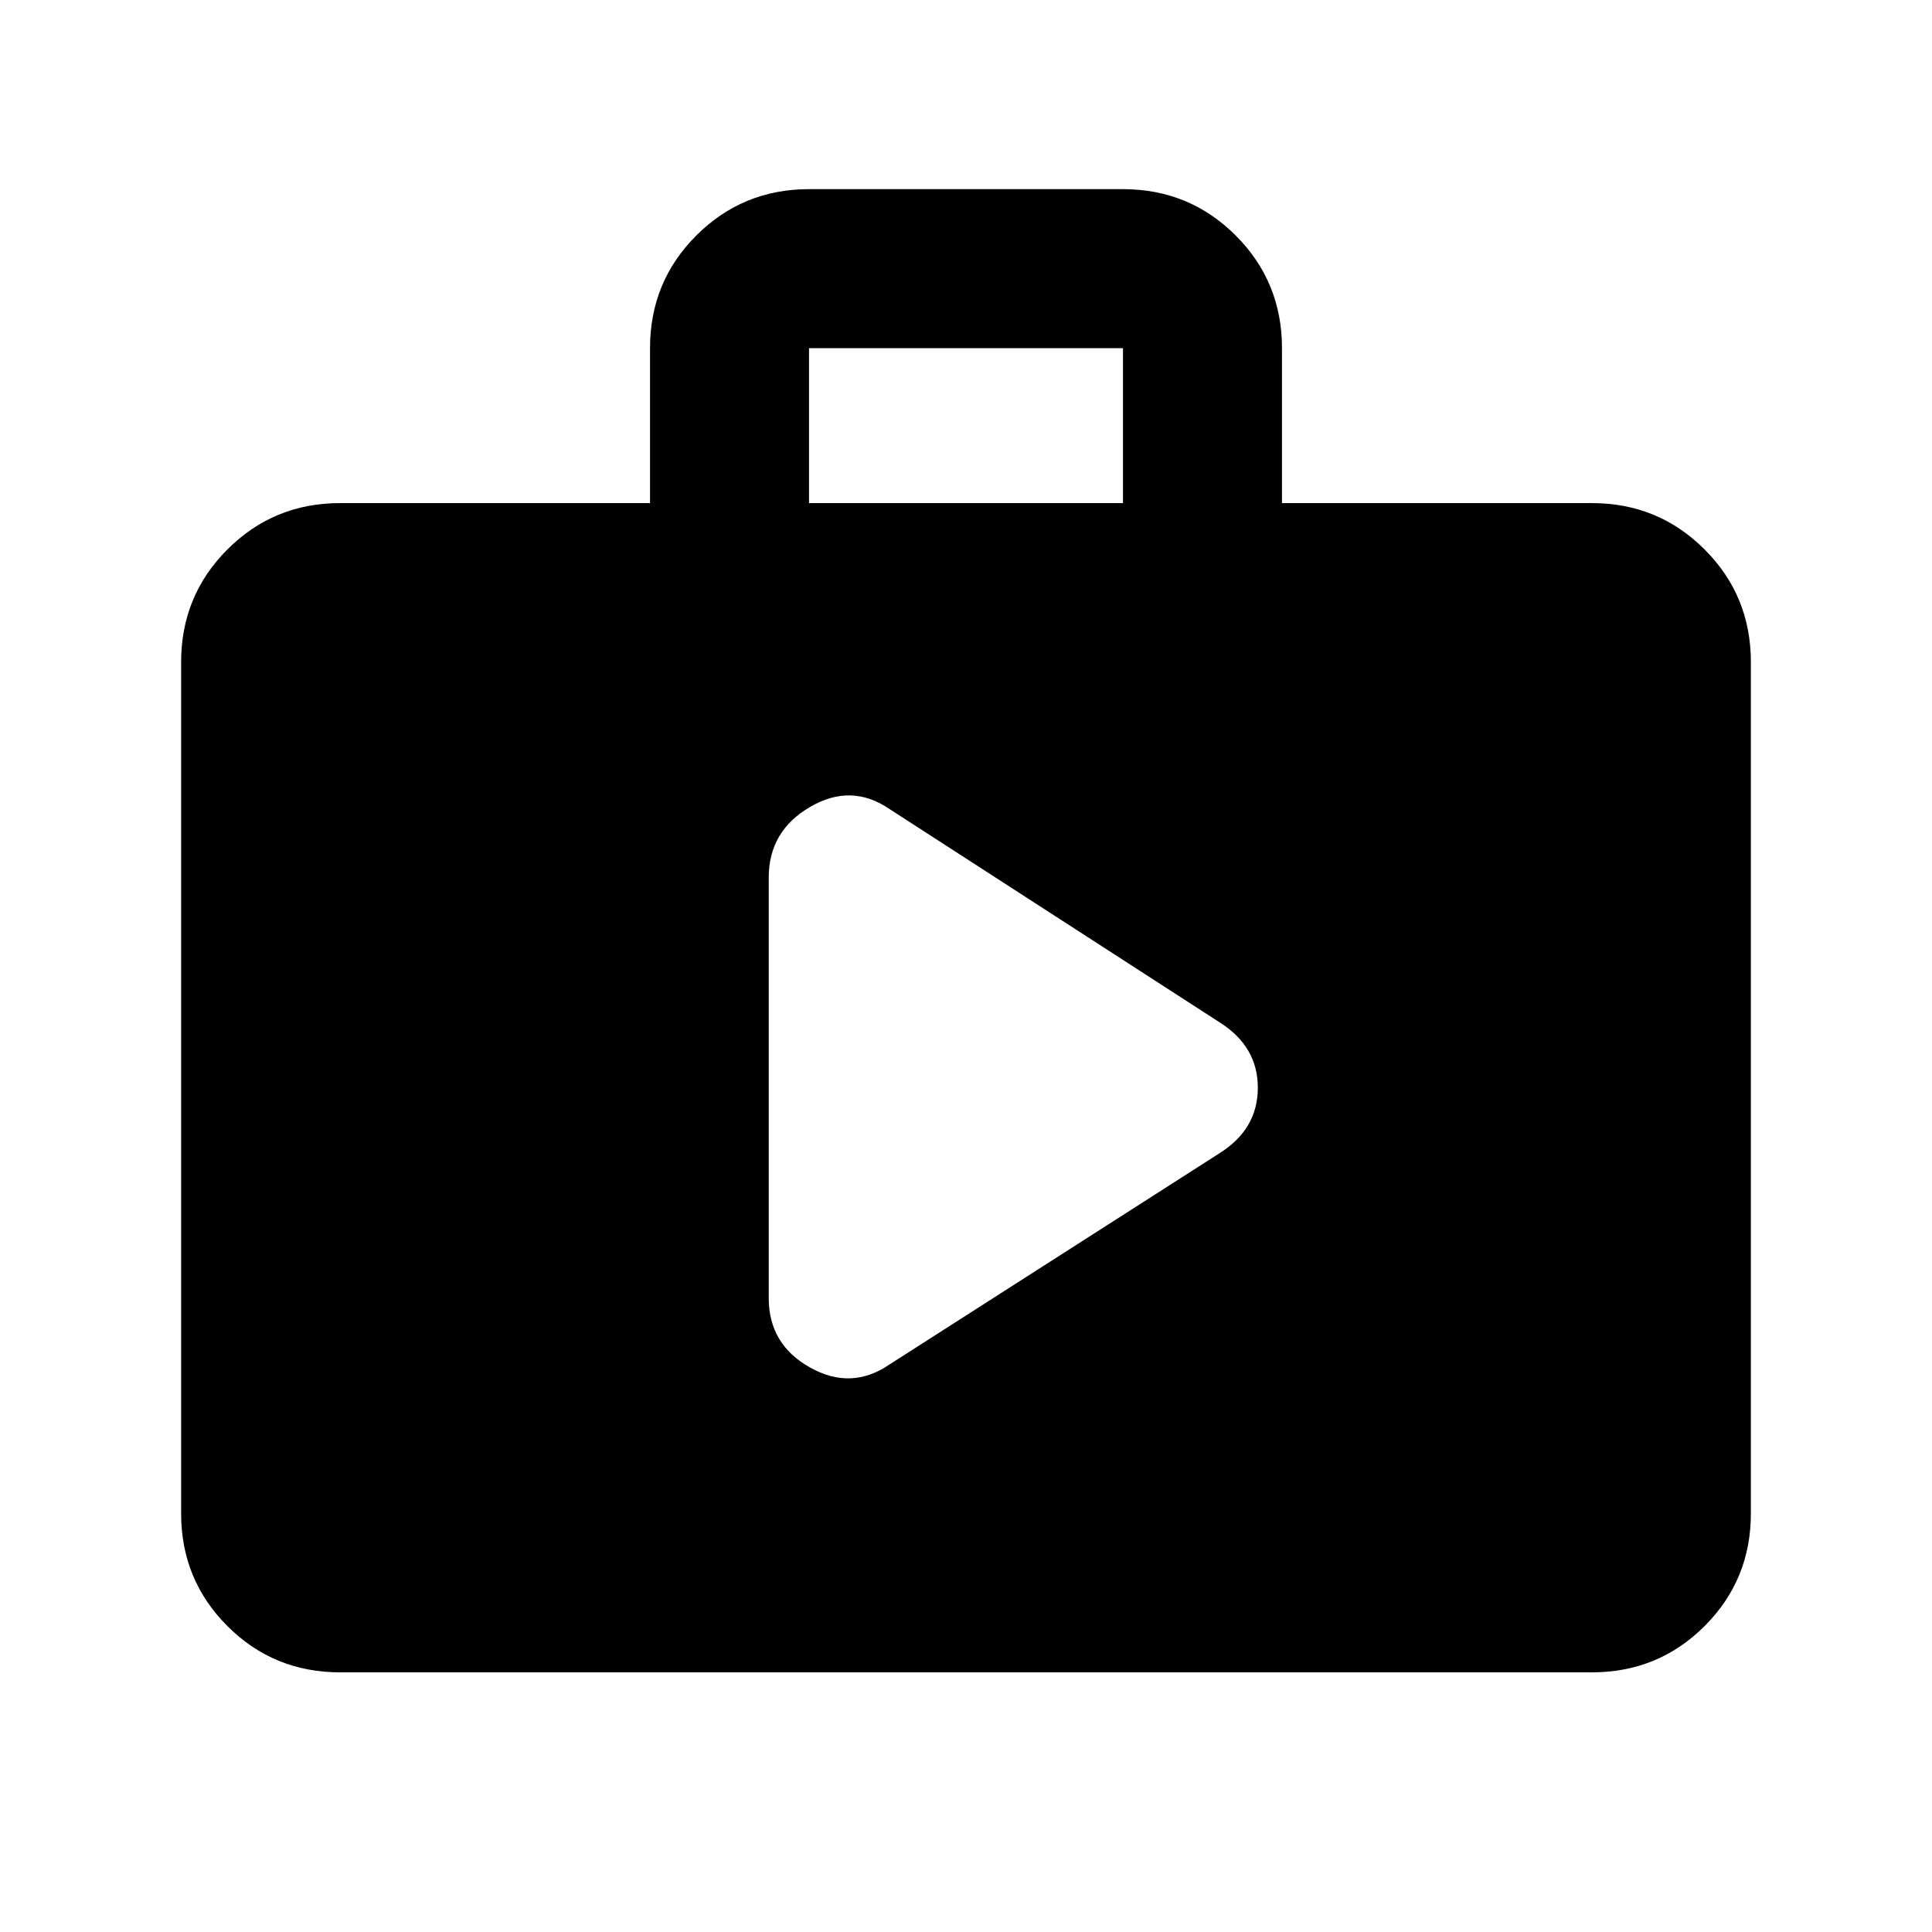 <svg xmlns="http://www.w3.org/2000/svg" height="20" width="20"><path d="M7.958 13.438q0 .479.427.718.427.24.823-.031l3.417-2.187q.396-.25.396-.678 0-.427-.396-.677L9.208 8.375q-.396-.271-.823-.021-.427.25-.427.729Zm-4.437 3.874q-.688 0-1.167-.479-.479-.479-.479-1.166V6.854q0-.687.479-1.166.479-.48 1.167-.48h3.208V3.604q0-.687.479-1.166.48-.48 1.167-.48h3.25q.687 0 1.167.48.479.479.479 1.166v1.604h3.208q.688 0 1.167.48.479.479.479 1.166v8.813q0 .687-.479 1.166-.479.479-1.167.479ZM8.375 5.208h3.25V3.604h-3.25Z"/></svg>